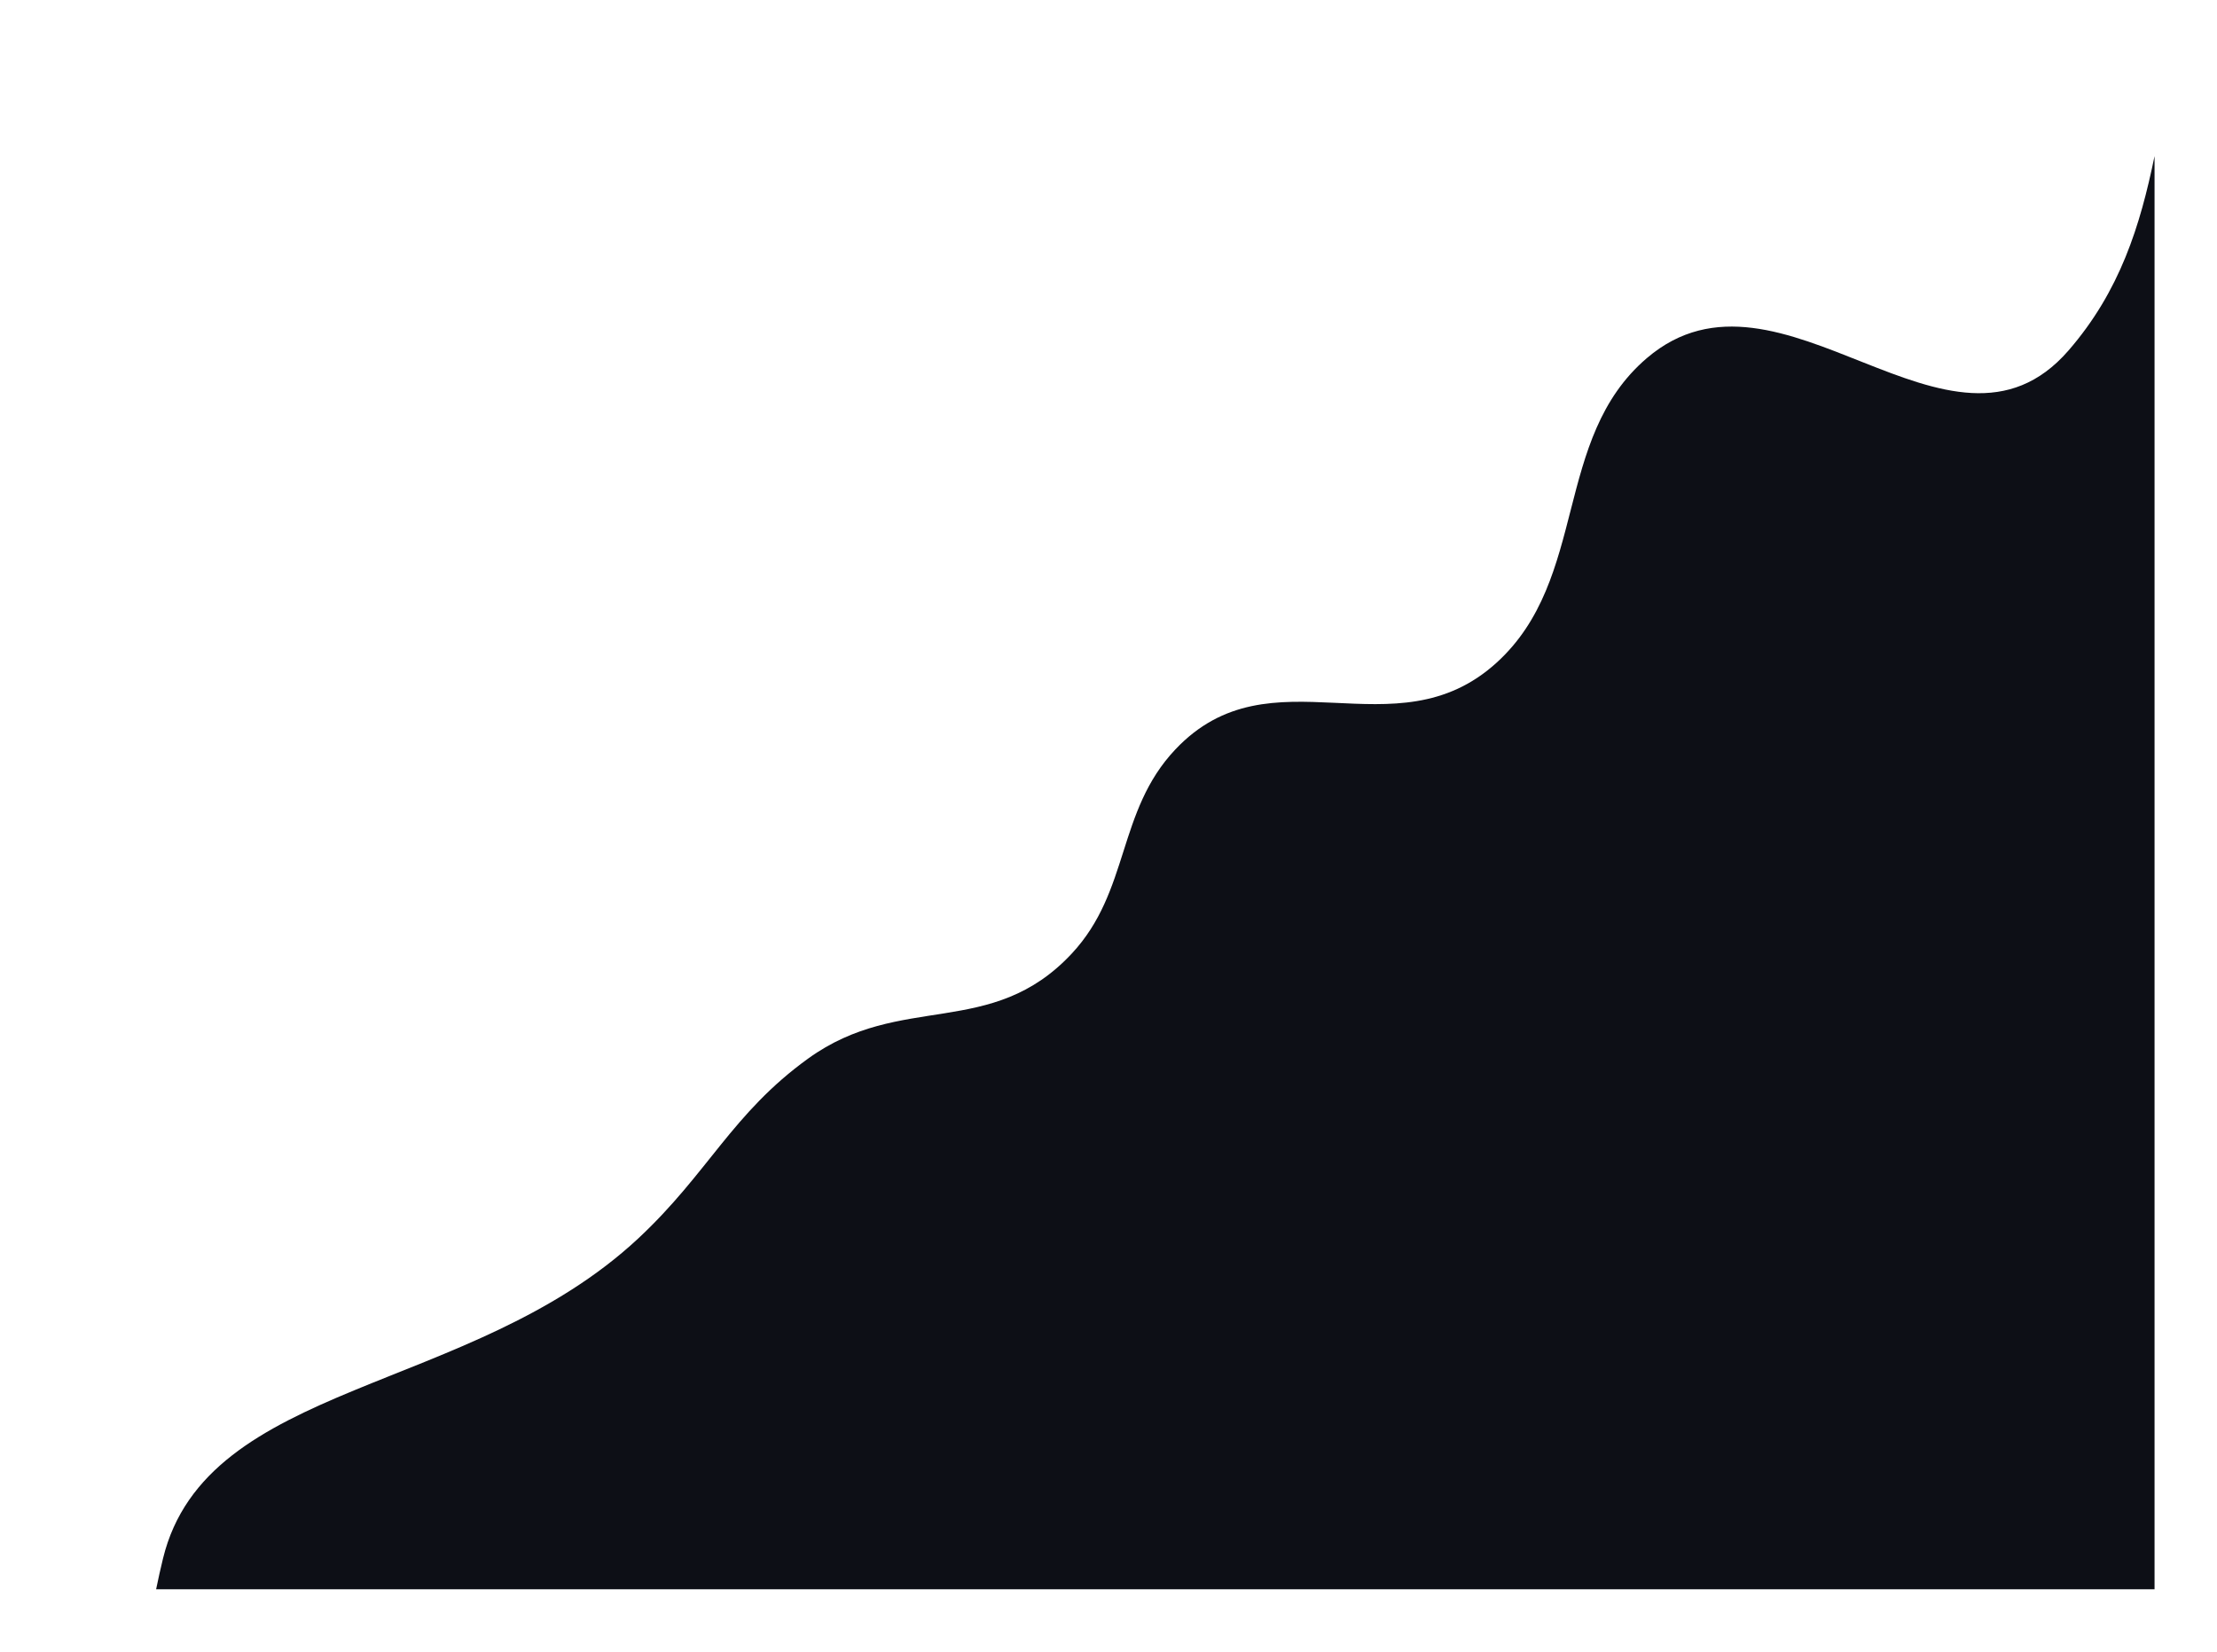 <svg xmlns="http://www.w3.org/2000/svg" width="710" height="529" viewBox="0 0 710 529" fill="none">
  <g filter="url(#filter0_d_626_1431)">
    <path d="M363.241 325.402C381.899 305.402 377.651 279.873 396.419 260.017C427.123 227.534 466.599 261.929 499.273 232.254C528.863 205.38 517.17 160.5 547.425 134.68C590.182 98.19 644.668 175.778 682.436 132.266C698.975 113.212 705.397 92.299 710 70V529H70C70.668 525.721 71.399 522.438 72.204 519.142C86.125 462.166 170.693 466.724 224.401 416.639C246.809 395.741 254.483 376.573 278.848 359C308.536 337.587 337.476 353.019 363.241 325.402Z" fill="#0D0F16"/>
  </g>
  <defs>
    <filter id="filter0_d_626_1431" x="0" y="0" width="740" height="559" filterUnits="userSpaceOnUse" color-interpolation-filters="sRGB">
      <feFlood flood-opacity="0" result="BackgroundImageFix"/>
      <feColorMatrix in="SourceAlpha" type="matrix" values="0 0 0 0 0 0 0 0 0 0 0 0 0 0 0 0 0 0 127 0" result="hardAlpha"/>
      <feOffset dx="-20" dy="-20"/>
      <feGaussianBlur stdDeviation="25"/>
      <feColorMatrix type="matrix" values="0 0 0 0 0 0 0 0 0 0 0 0 0 0 0 0 0 0 0.2 0"/>
      <feBlend mode="normal" in2="BackgroundImageFix" result="effect1_dropShadow_626_1431"/>
      <feBlend mode="normal" in="SourceGraphic" in2="effect1_dropShadow_626_1431" result="shape"/>
    </filter>
  </defs>
</svg>